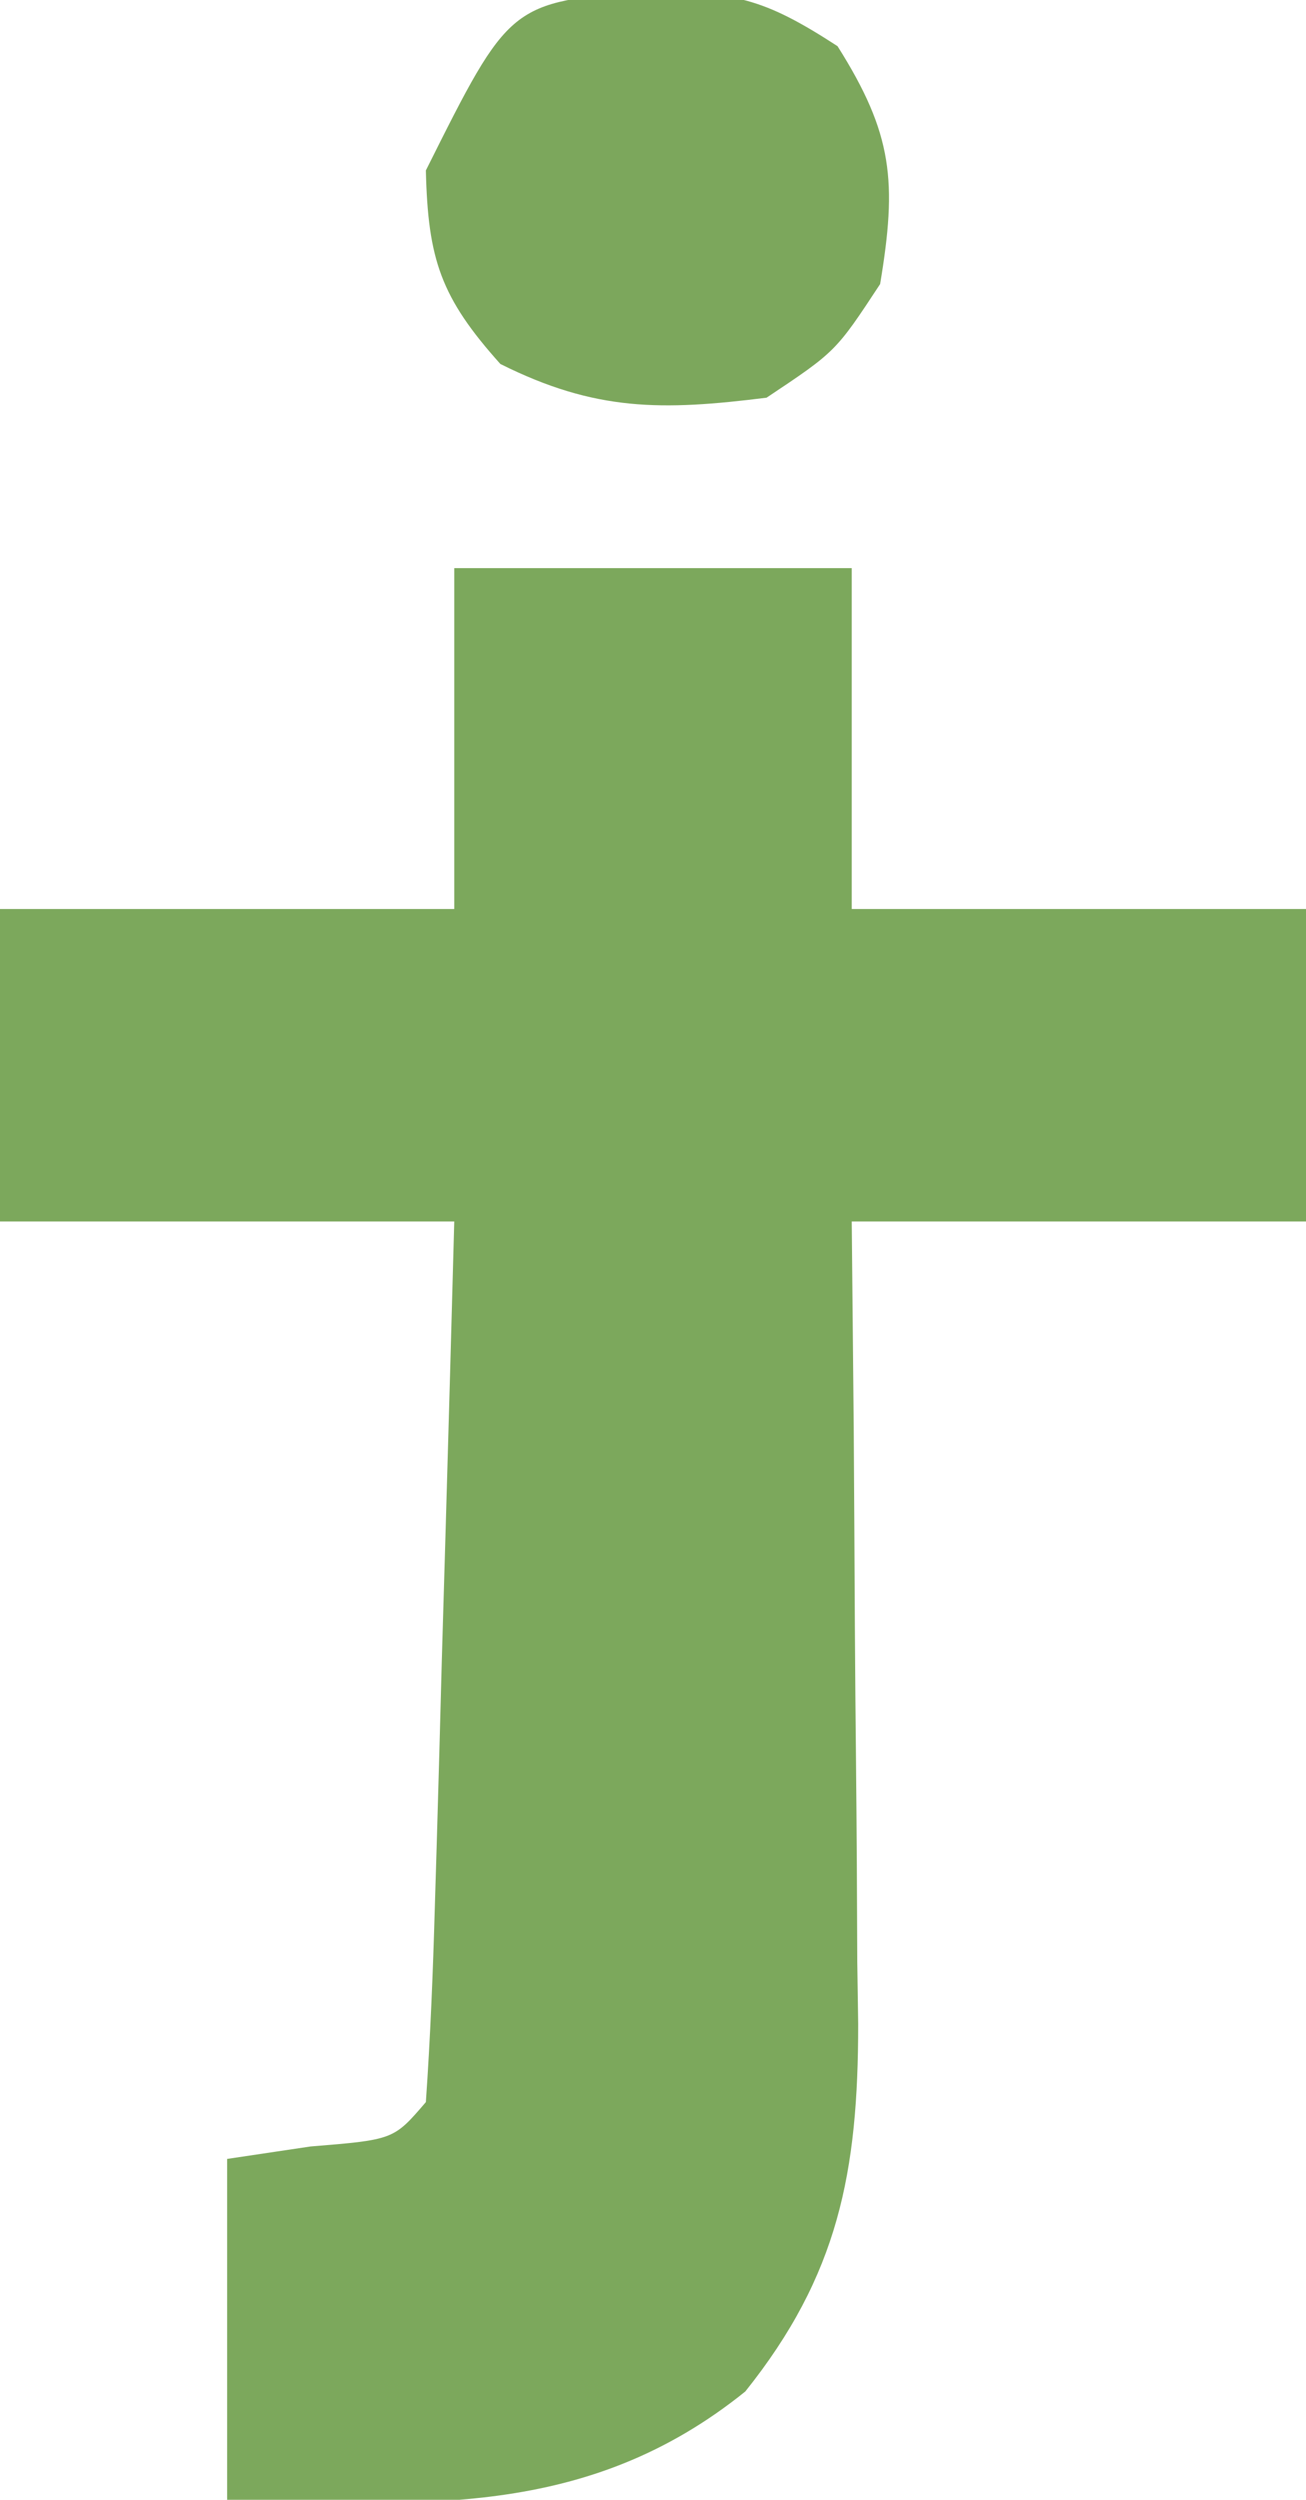 <?xml version="1.0" encoding="UTF-8"?>
<svg version="1.1" xmlns="http://www.w3.org/2000/svg" width="46" height="88">
<path d="M0 0 C4.62 0 9.24 0 14 0 C14 3.96 14 7.92 14 12 C19.28 12 24.56 12 30 12 C30 15.63 30 19.26 30 23 C24.72 23 19.44 23 14 23 C14.023 25.396 14.046 27.793 14.07 30.262 C14.086 32.592 14.098 34.922 14.11 37.252 C14.12 38.867 14.134 40.482 14.151 42.096 C14.175 44.422 14.187 46.748 14.195 49.074 C14.206 49.792 14.216 50.51 14.227 51.25 C14.228 56.473 13.528 60.091 10.25 64.188 C4.676 68.678 -1.179 68.184 -8 68 C-8 64.04 -8 60.08 -8 56 C-7.031 55.856 -6.061 55.711 -5.062 55.562 C-2.135 55.324 -2.135 55.324 -1 54 C-0.841 51.71 -0.749 49.416 -0.684 47.121 C-0.663 46.434 -0.642 45.748 -0.621 45.04 C-0.555 42.839 -0.496 40.639 -0.438 38.438 C-0.394 36.949 -0.351 35.46 -0.307 33.971 C-0.199 30.314 -0.1 26.657 0 23 C-5.28 23 -10.56 23 -16 23 C-16 19.37 -16 15.74 -16 12 C-10.72 12 -5.44 12 0 12 C0 8.04 0 4.08 0 0 Z " fill="#7CA85C" transform="translate(16,20)"/>
<path d="M0 0 C3.062 0.049 4.035 0.213 6.688 1.938 C8.643 5.034 8.788 6.711 8.188 10.312 C6.625 12.688 6.625 12.688 4.188 14.312 C0.497 14.774 -1.842 14.798 -5.188 13.125 C-7.284 10.787 -7.738 9.453 -7.812 6.312 C-4.855 0.398 -4.855 0.398 0 0 Z " fill="#7CA75C" transform="translate(22.812,-0.312)"/>
</svg>
